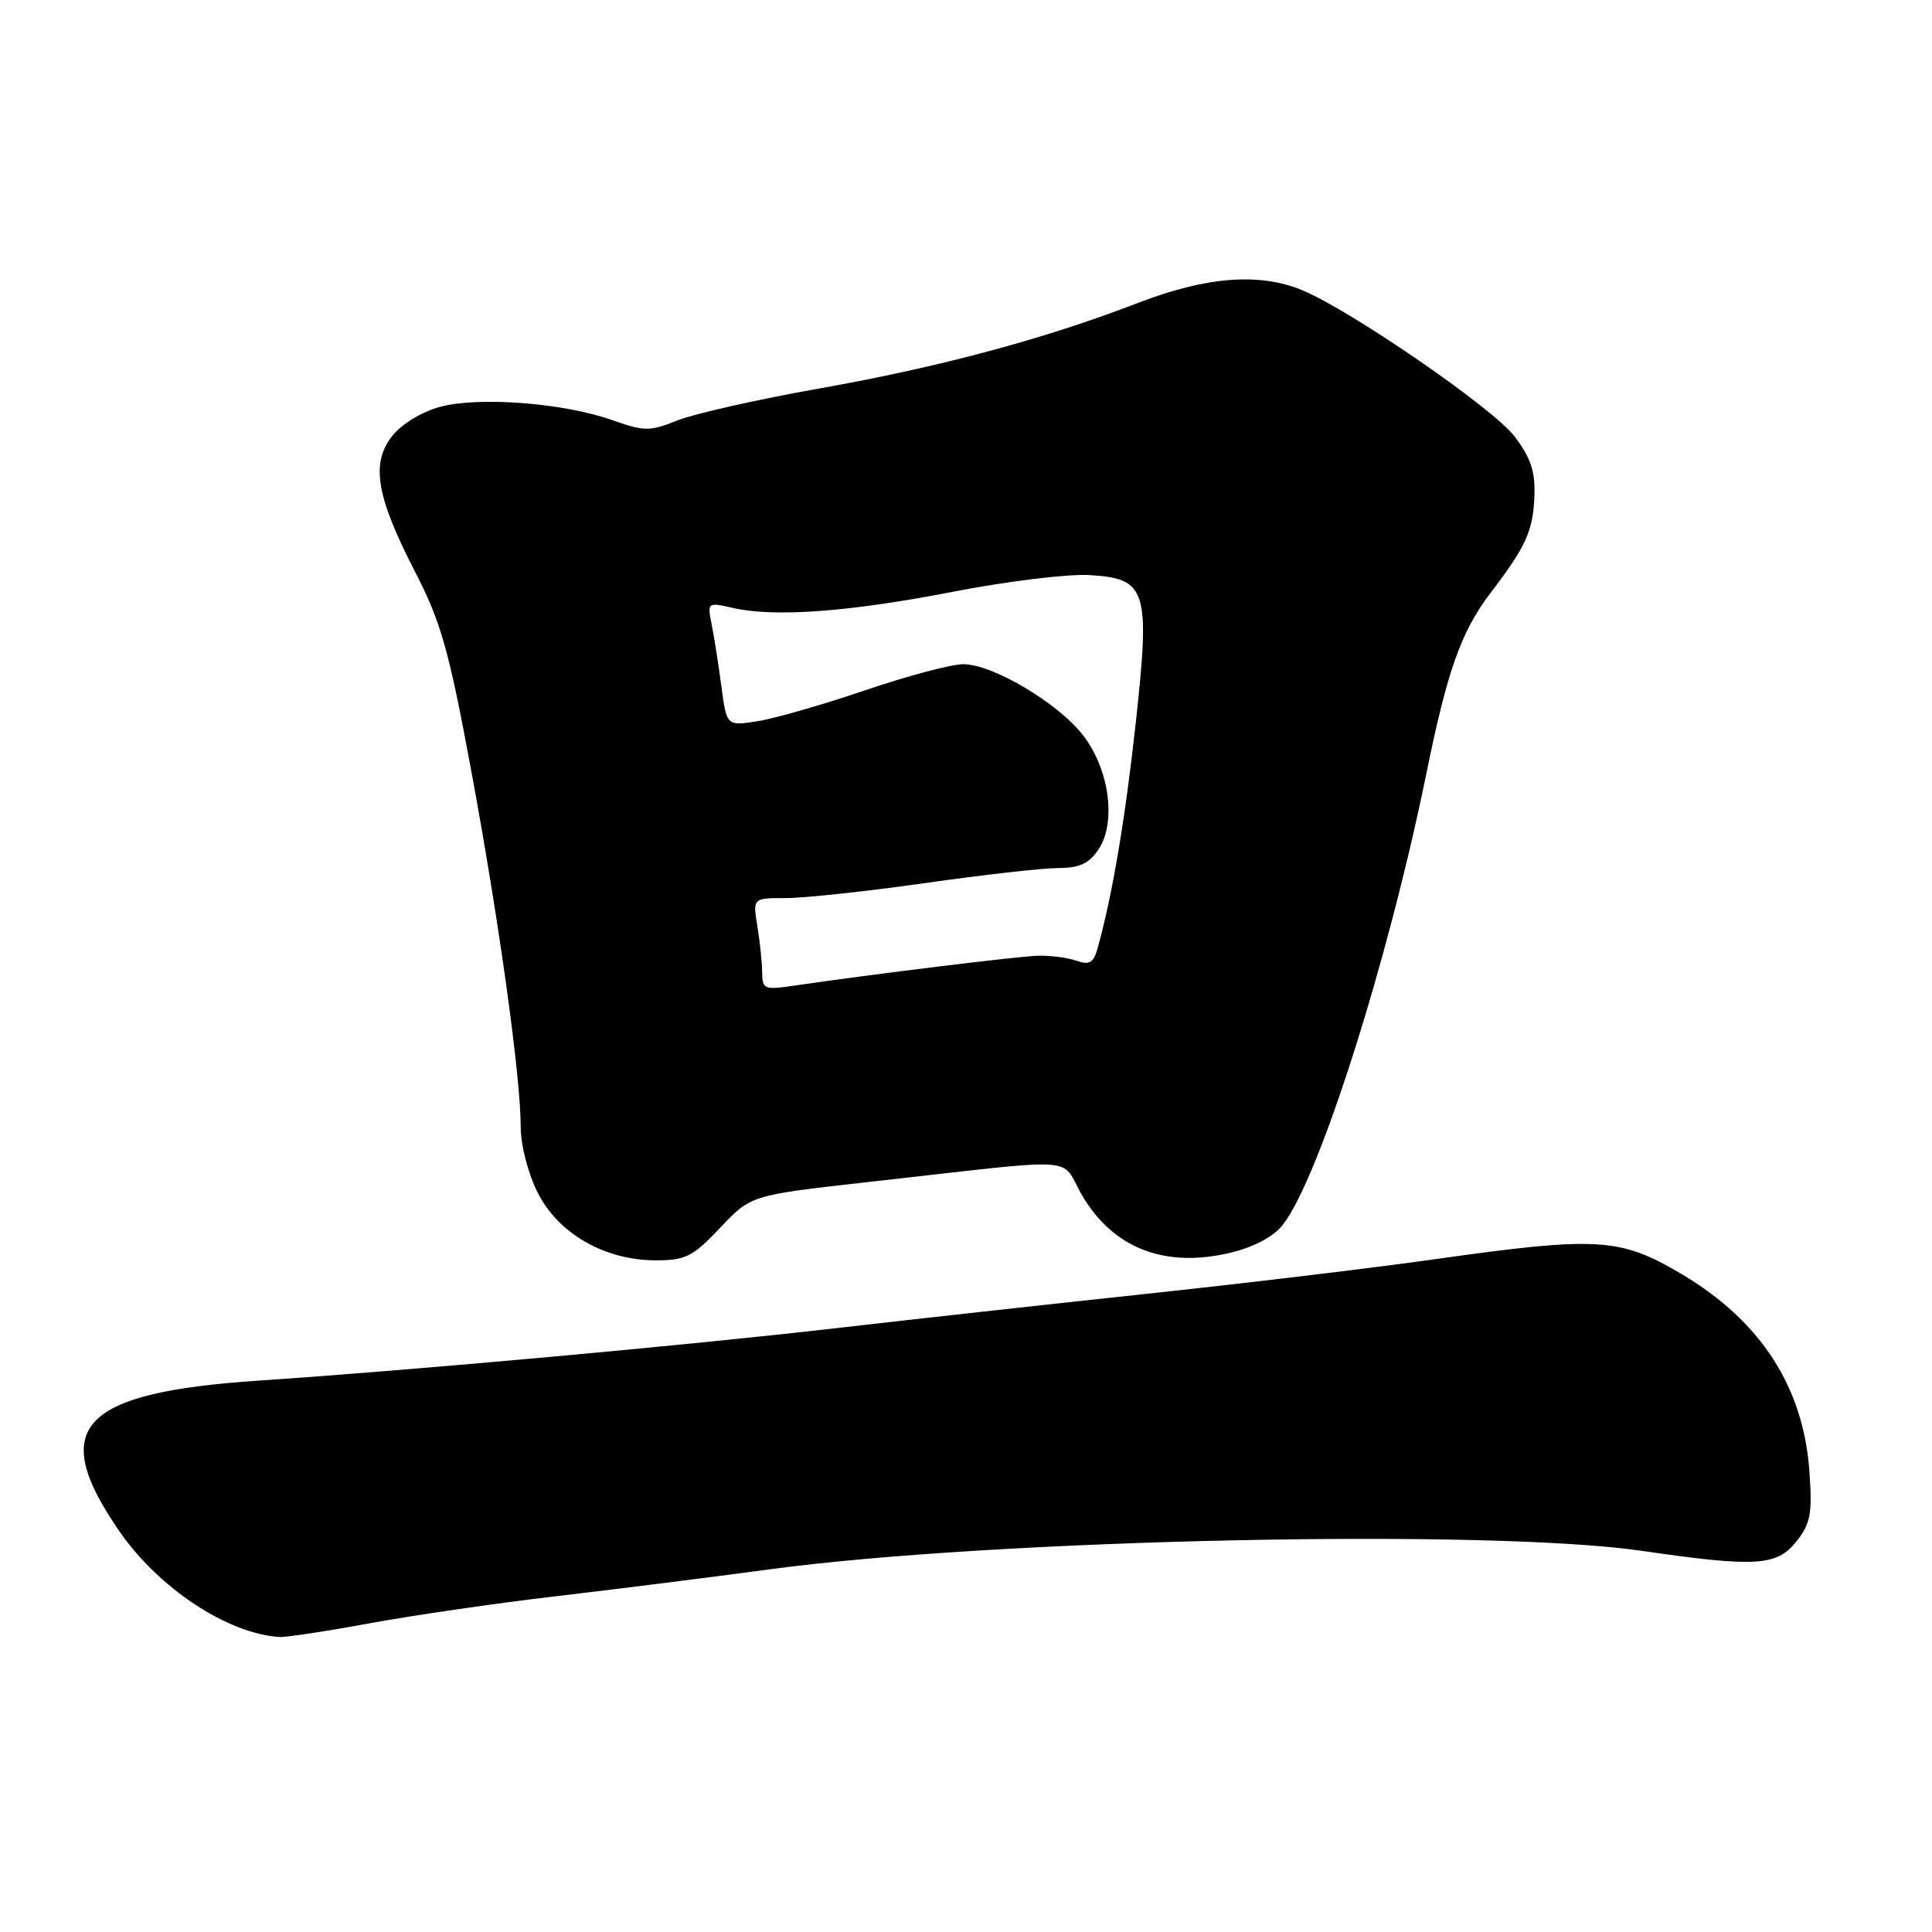 <?xml version="1.0" encoding="UTF-8" standalone="no"?>
<!DOCTYPE svg PUBLIC "-//W3C//DTD SVG 1.1//EN" "http://www.w3.org/Graphics/SVG/1.1/DTD/svg11.dtd" >
<svg xmlns="http://www.w3.org/2000/svg" xmlns:xlink="http://www.w3.org/1999/xlink" version="1.1" viewBox="0 0 256 256">
 <g >
 <path fill="currentColor"
d=" M 49.06 215.08 C 54.80 214.03 65.80 212.43 73.50 211.53 C 81.20 210.63 94.07 209.01 102.10 207.93 C 131.89 203.93 197.18 202.54 217.50 205.49 C 232.69 207.69 235.44 207.52 238.03 204.25 C 239.91 201.89 240.15 200.58 239.76 195.00 C 238.97 183.81 233.32 175.06 222.87 168.85 C 214.66 163.98 211.79 163.80 190.00 166.87 C 182.03 168.00 164.93 170.05 152.00 171.43 C 139.07 172.81 120.56 174.86 110.85 175.98 C 91.27 178.25 54.57 181.58 34.36 182.93 C 10.53 184.53 6.28 189.12 15.85 202.94 C 21.07 210.49 30.23 216.51 37.06 216.91 C 37.91 216.96 43.31 216.14 49.06 215.08 Z  M 95.43 162.68 C 99.50 158.37 99.50 158.37 115.00 156.63 C 144.12 153.38 140.31 153.14 143.39 158.40 C 147.51 165.42 154.36 168.07 163.05 165.99 C 166.16 165.24 168.74 163.87 169.96 162.32 C 174.77 156.21 183.90 127.50 189.00 102.50 C 191.78 88.84 193.62 83.65 197.50 78.57 C 202.23 72.37 203.14 70.36 203.32 65.67 C 203.44 62.48 202.82 60.63 200.67 57.81 C 197.83 54.09 179.11 41.20 172.59 38.47 C 166.92 36.10 159.88 36.64 150.84 40.12 C 138.39 44.92 124.59 48.63 108.49 51.49 C 100.41 52.92 92.00 54.82 89.79 55.70 C 86.08 57.18 85.40 57.18 81.13 55.67 C 74.71 53.39 63.43 52.52 58.30 53.91 C 55.88 54.57 53.20 56.20 51.97 57.77 C 49.11 61.40 49.85 65.78 55.01 75.79 C 58.42 82.40 59.48 86.13 62.42 102.00 C 66.13 122.03 69.00 142.69 69.00 149.38 C 69.00 151.74 69.98 155.53 71.25 158.04 C 73.99 163.47 80.14 167.00 86.89 167.00 C 90.86 167.00 91.81 166.52 95.43 162.68 Z  M 100.99 128.86 C 100.98 127.56 100.70 124.81 100.36 122.75 C 99.74 119.00 99.74 119.00 104.15 119.00 C 106.57 119.00 114.84 118.11 122.53 117.02 C 130.21 115.92 138.18 115.02 140.23 115.02 C 143.10 115.00 144.33 114.42 145.60 112.48 C 147.93 108.92 146.99 101.99 143.56 97.49 C 140.31 93.23 131.57 88.02 127.66 88.01 C 126.09 88.00 120.24 89.56 114.66 91.46 C 109.07 93.36 102.65 95.21 100.39 95.56 C 96.29 96.21 96.29 96.21 95.59 90.96 C 95.21 88.08 94.63 84.38 94.30 82.75 C 93.71 79.81 93.75 79.79 97.10 80.55 C 102.61 81.82 112.55 81.08 126.28 78.41 C 133.35 77.03 141.47 76.04 144.31 76.20 C 152.00 76.65 152.44 78.09 150.45 96.17 C 149.04 108.92 147.34 118.90 145.40 125.78 C 144.88 127.59 144.32 127.90 142.63 127.30 C 141.46 126.89 139.15 126.59 137.50 126.64 C 134.75 126.73 115.49 129.10 105.25 130.60 C 101.27 131.19 101.00 131.07 100.99 128.86 Z "/>
</g>
</svg>